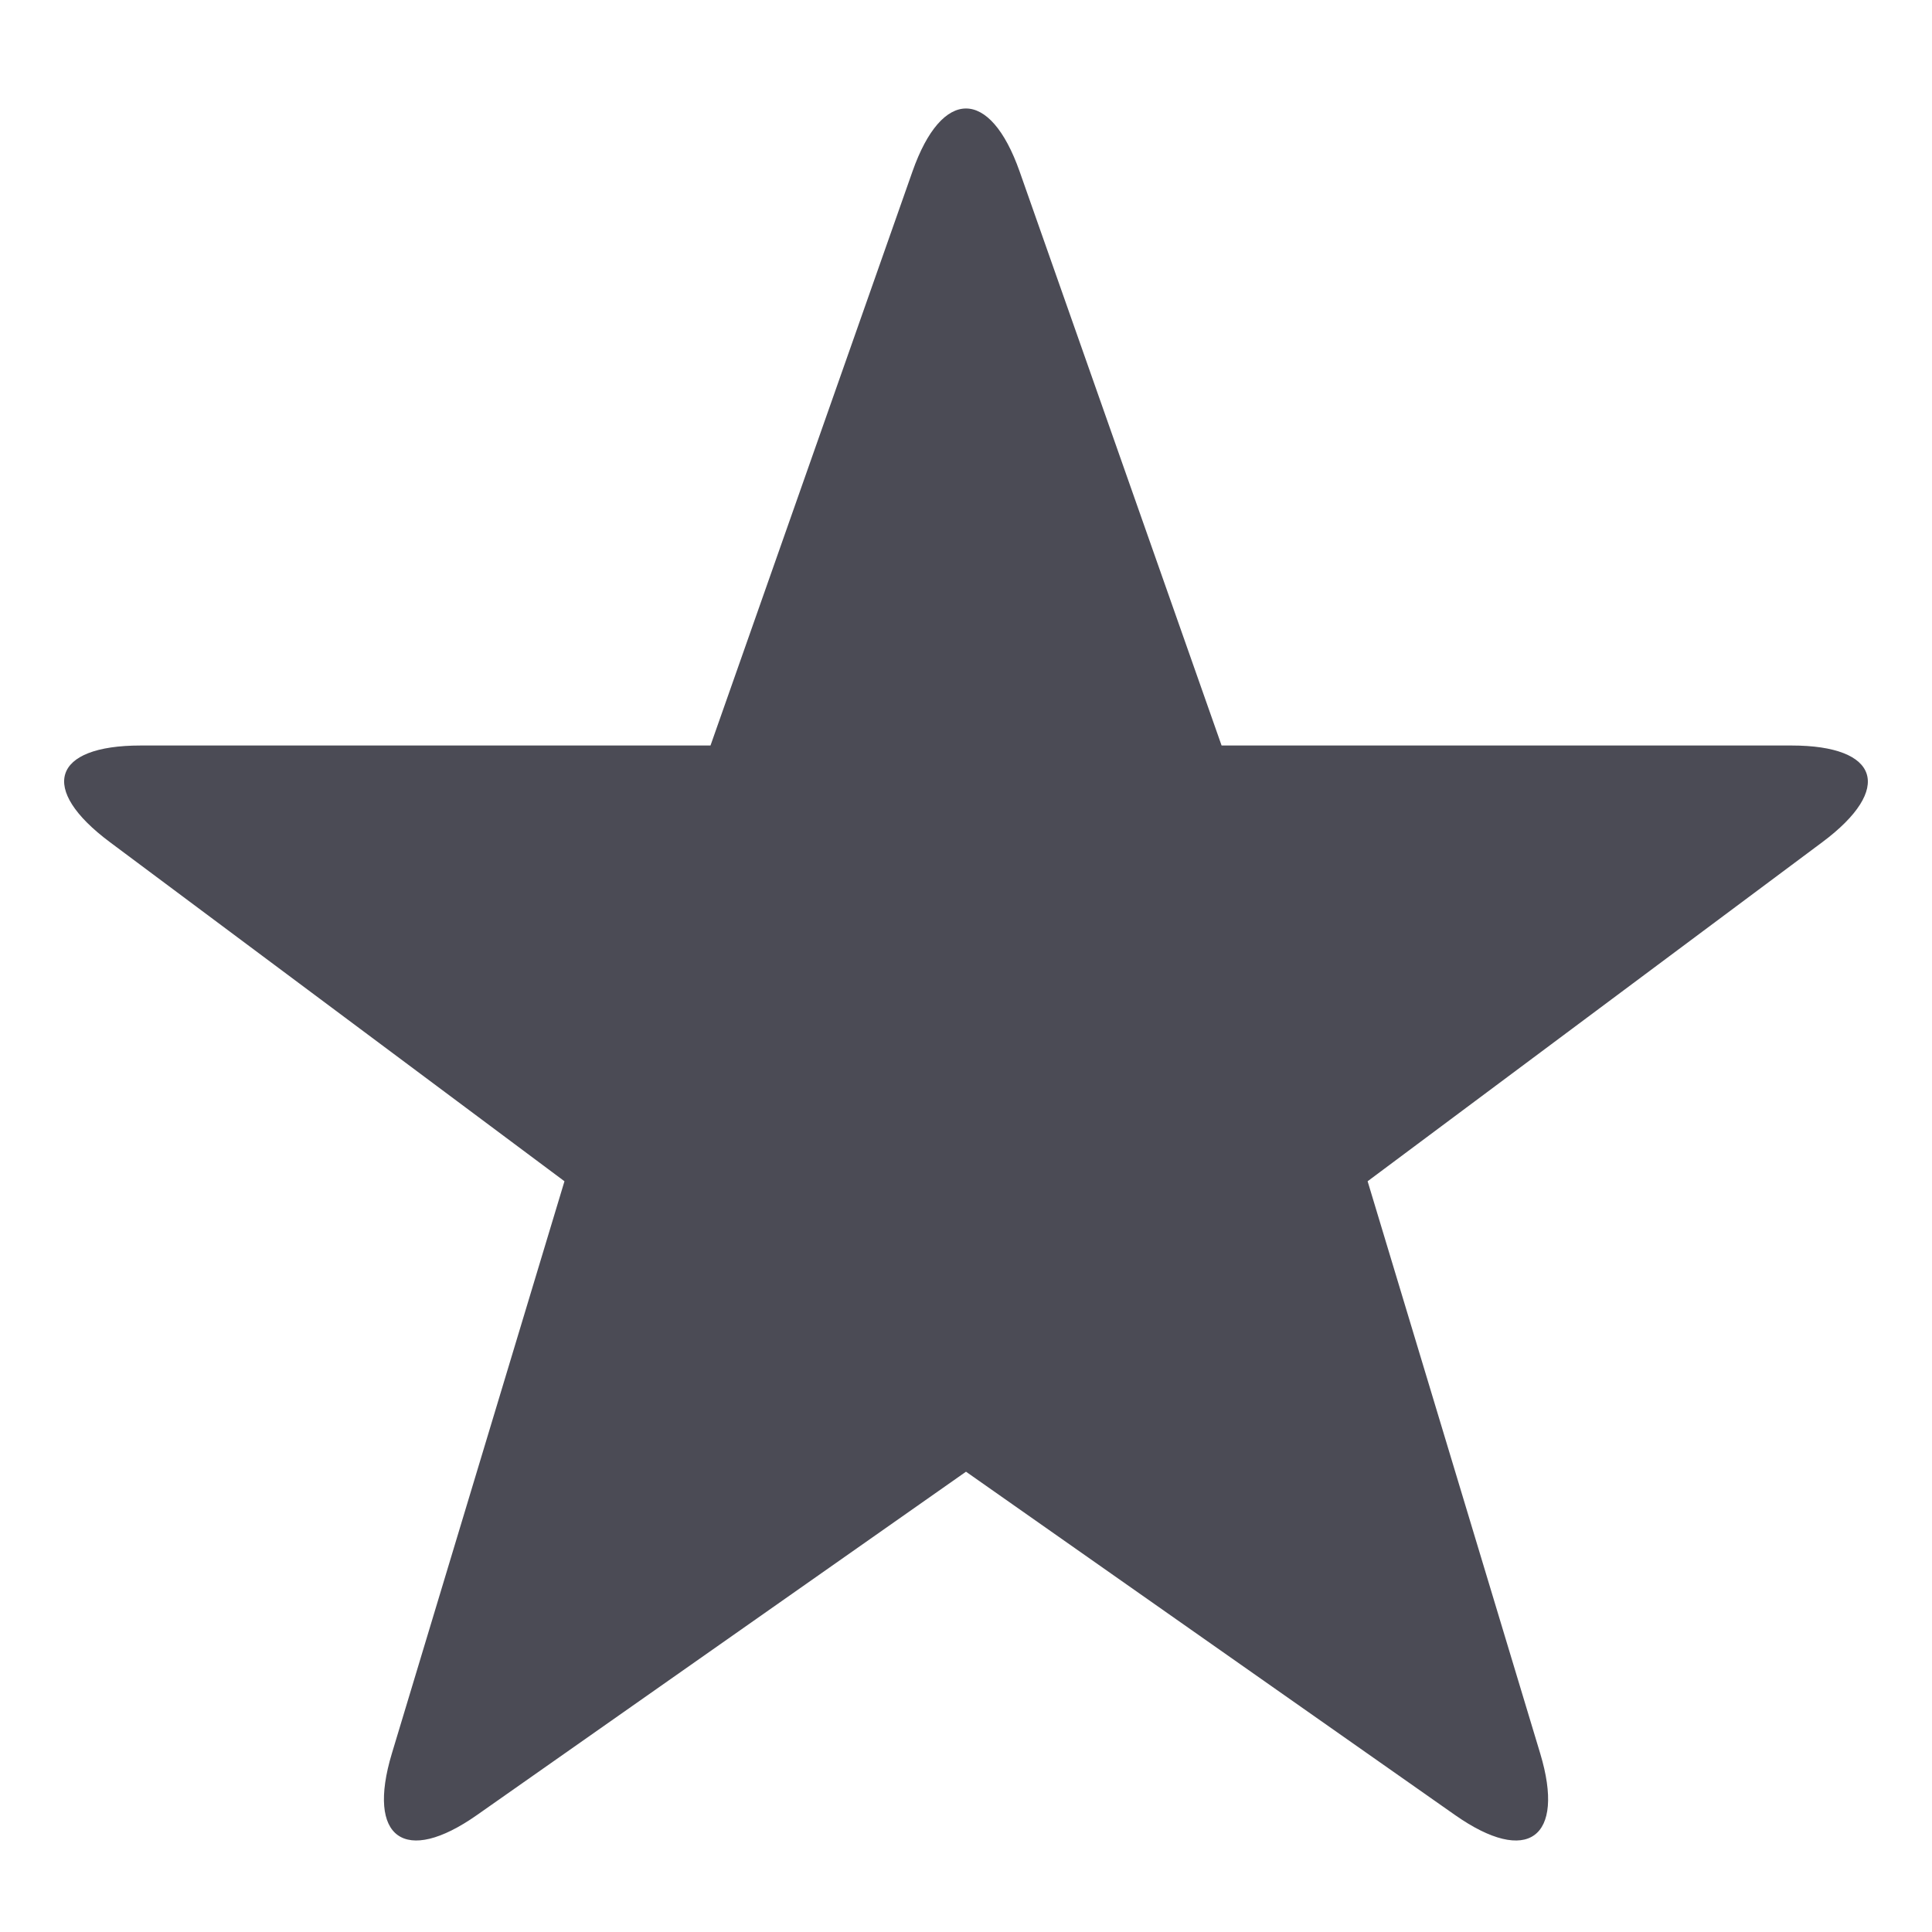 <?xml version="1.0" encoding="UTF-8" standalone="no"?>
<svg width="24px" height="24px" viewBox="0 0 24 24" version="1.1" xmlns="http://www.w3.org/2000/svg" xmlns:xlink="http://www.w3.org/1999/xlink" style="background: #FFFFFF;">
    <!-- Generator: Sketch 41.1 (35376) - http://www.bohemiancoding.com/sketch -->
    <title>icon-featured-alternate</title>
    <desc>Created with Sketch.</desc>
    <defs></defs>
    <g id="icons" stroke="none" stroke-width="1" fill="none" fill-rule="evenodd">
        <g id="icon-featured-alternate" fill="#4B4B55">
            <g id="icon-star">
                <path d="M16.989,14.674 L22.637,10.462 C23.526,9.799 23.345,9.261 22.257,9.261 L15.175,9.261 L12.666,2.13 C12.298,1.086 11.701,1.088 11.335,2.13 L8.826,9.261 L1.746,9.261 C0.647,9.261 0.478,9.8 1.366,10.462 L7.012,14.674 L4.868,21.782 C4.549,22.839 5.03,23.176 5.925,22.547 L12,18.282 L18.075,22.547 C18.978,23.181 19.449,22.83 19.133,21.782 L16.989,14.674 Z"></path>
            </g>
        </g>
    </g>
</svg>